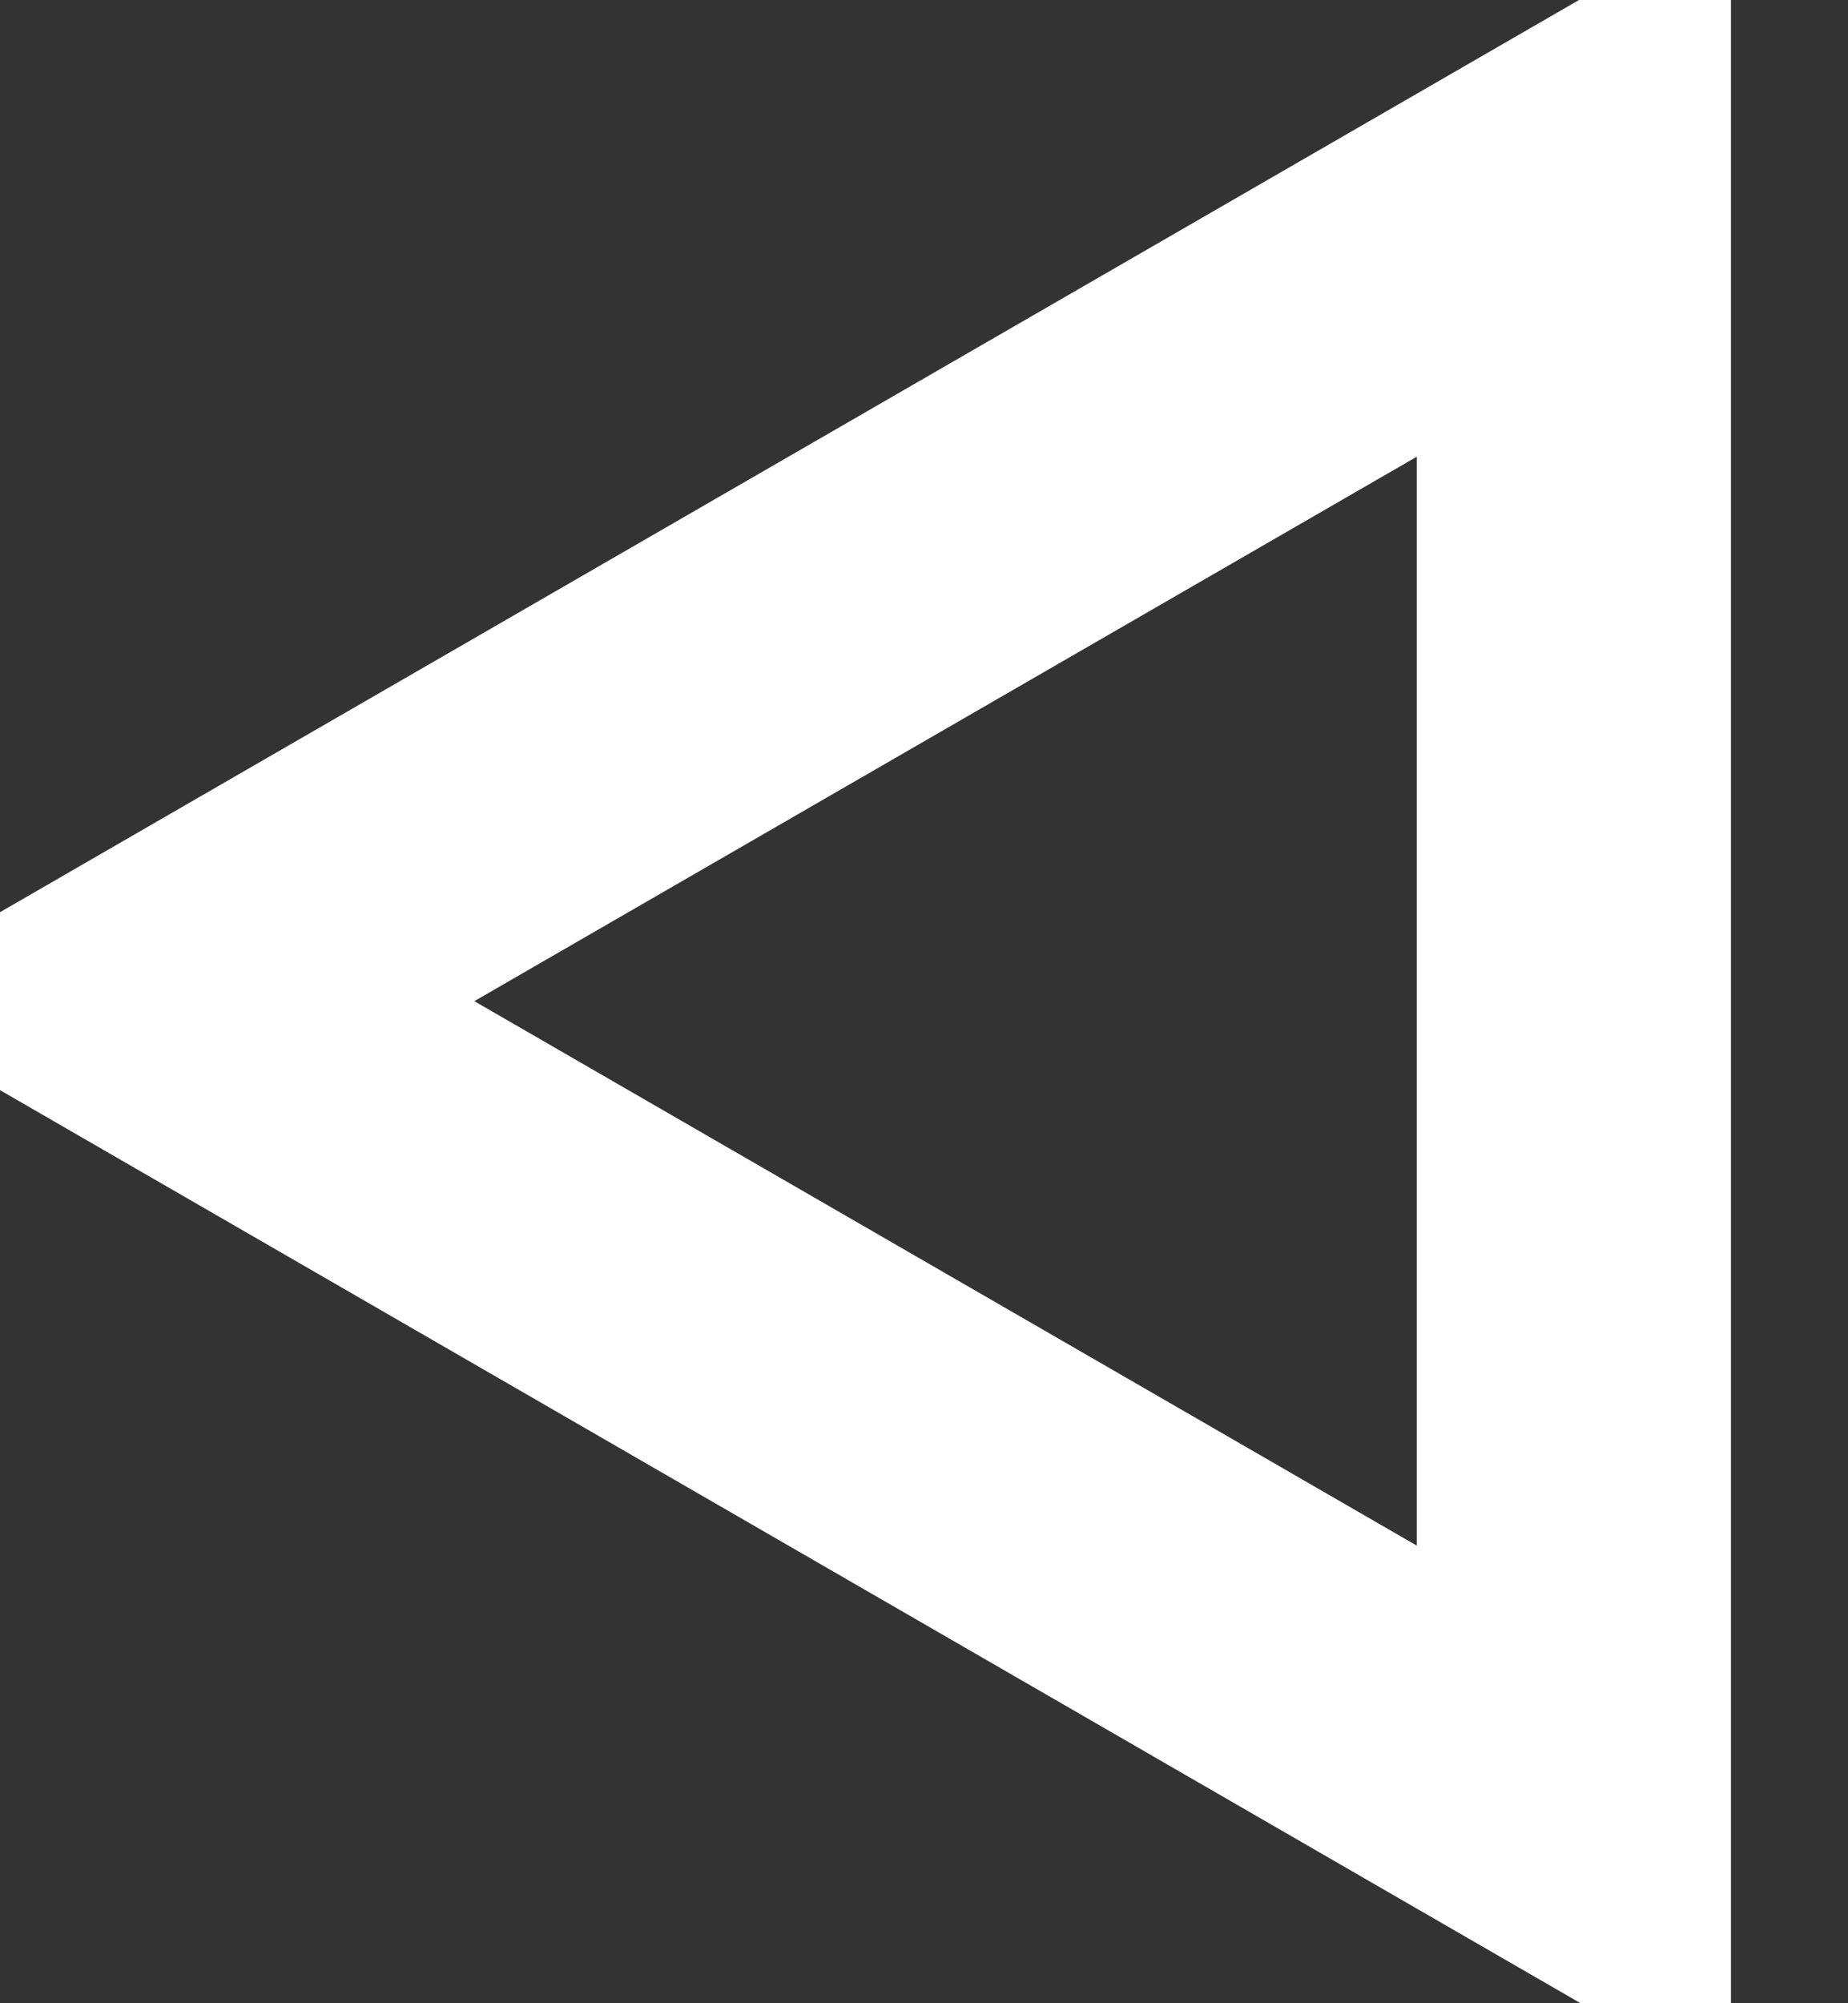 <svg width="12" height="13" viewBox="0 0 12 13" fill="none" xmlns="http://www.w3.org/2000/svg">
<rect x="0" y="0" width="12" height="13" fill="#333333" stroke="none"/>
<path d="M1.04 6.497L10.22 1.197L10.22 11.797L1.04 6.497Z" stroke="white" stroke-width="2.04"/>
</svg>
